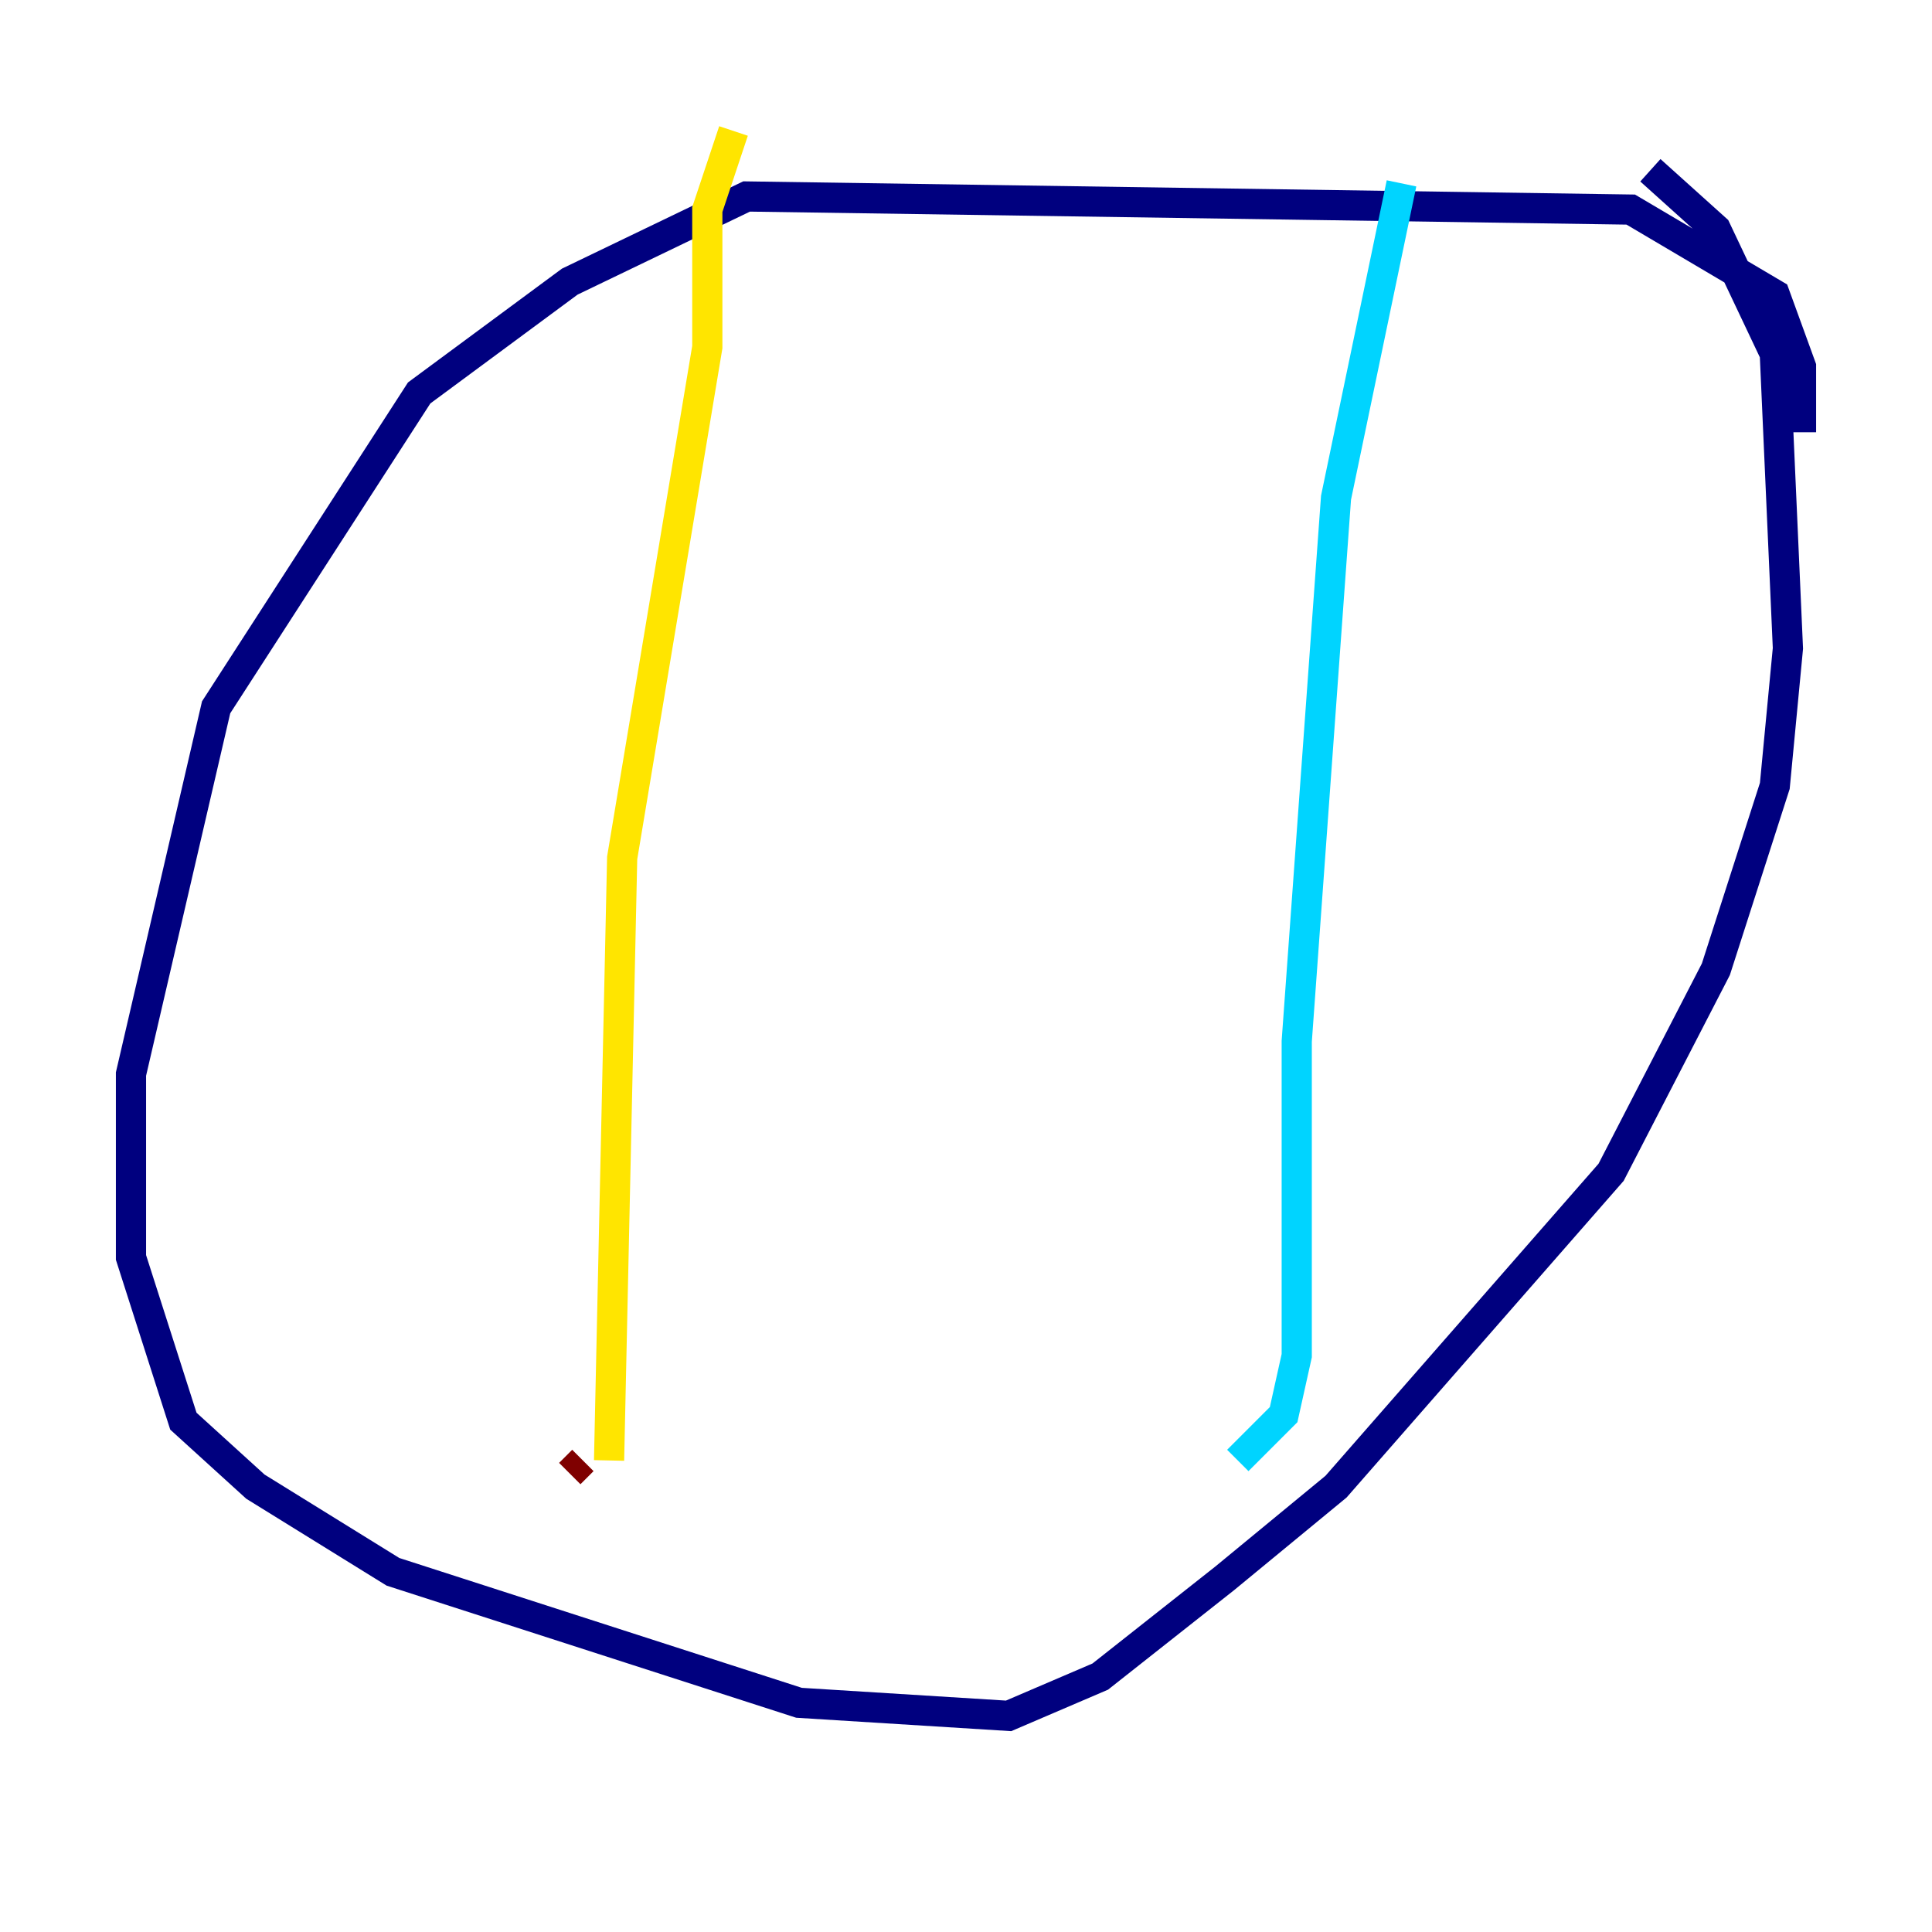 <?xml version="1.0" encoding="utf-8" ?>
<svg baseProfile="tiny" height="128" version="1.2" viewBox="0,0,128,128" width="128" xmlns="http://www.w3.org/2000/svg" xmlns:ev="http://www.w3.org/2001/xml-events" xmlns:xlink="http://www.w3.org/1999/xlink"><defs /><polyline fill="none" points="119.322,28.637 119.322,24.298 117.586,19.525 108.041,13.885 49.464,13.017 37.749,18.658 27.77,26.034 14.319,46.861 8.678,71.159 8.678,83.308 12.149,94.156 16.922,98.495 26.034,104.136 52.936,112.814 66.82,113.681 72.895,111.078 81.139,104.57 88.515,98.495 106.739,77.668 113.681,64.217 117.586,52.068 118.454,42.956 117.586,23.43 113.681,15.186 109.342,11.281" stroke="#00007f" stroke-width="2" /><polyline fill="none" points="92.854,12.149 88.515,32.976 85.912,68.99 85.912,89.817 85.044,93.722 82.007,96.759" stroke="#00d4ff" stroke-width="2" /><polyline fill="none" points="48.597,8.678 46.861,13.885 46.861,22.997 41.22,56.841 40.352,96.759" stroke="#ffe500" stroke-width="2" /><polyline fill="none" points="38.617,96.759 37.749,97.627" stroke="#7f0000" stroke-width="2" /></svg>